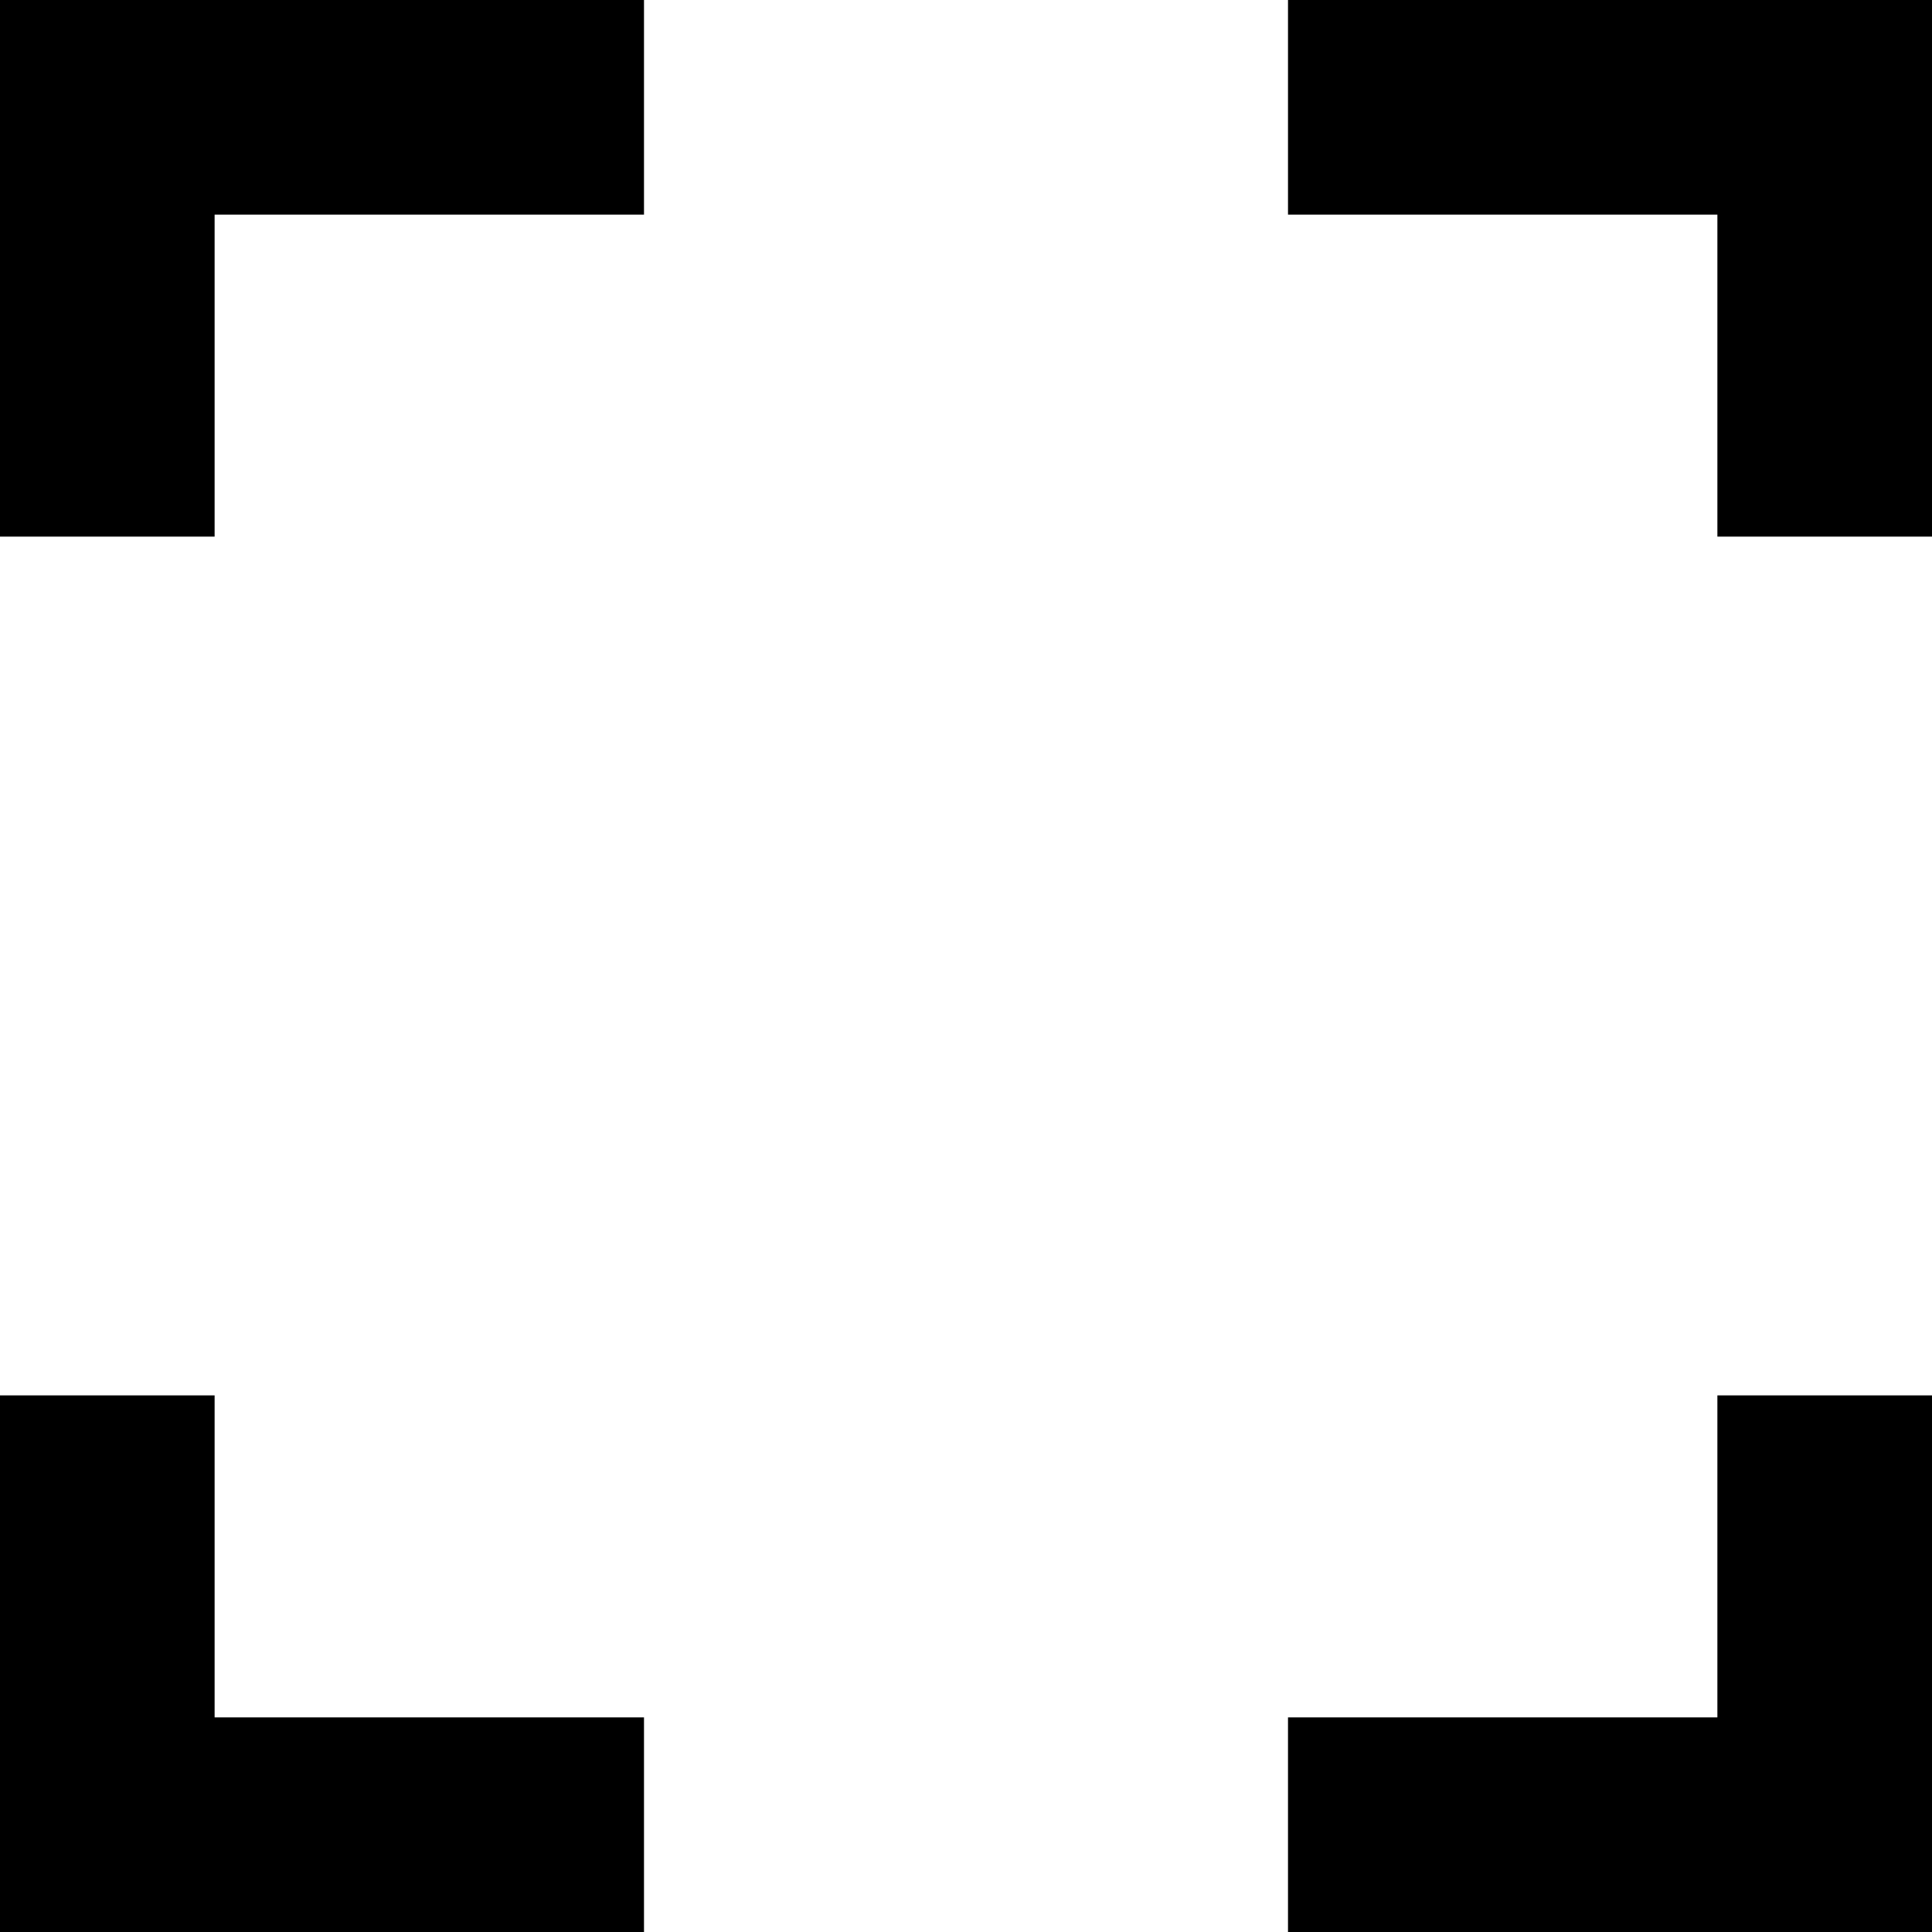 <svg viewBox="0 0 12 12" xmlns="http://www.w3.org/2000/svg"><path d="M8 0h4v3.333h-1.333v-2H8V0zM4 0v1.333H1.333v2H0V0h4zm4 12v-1.333h2.667v-2H12V12H8zm-4 0H0V8.667h1.333v2H4V12z" fill="#000" fill-rule="nonzero"/></svg>